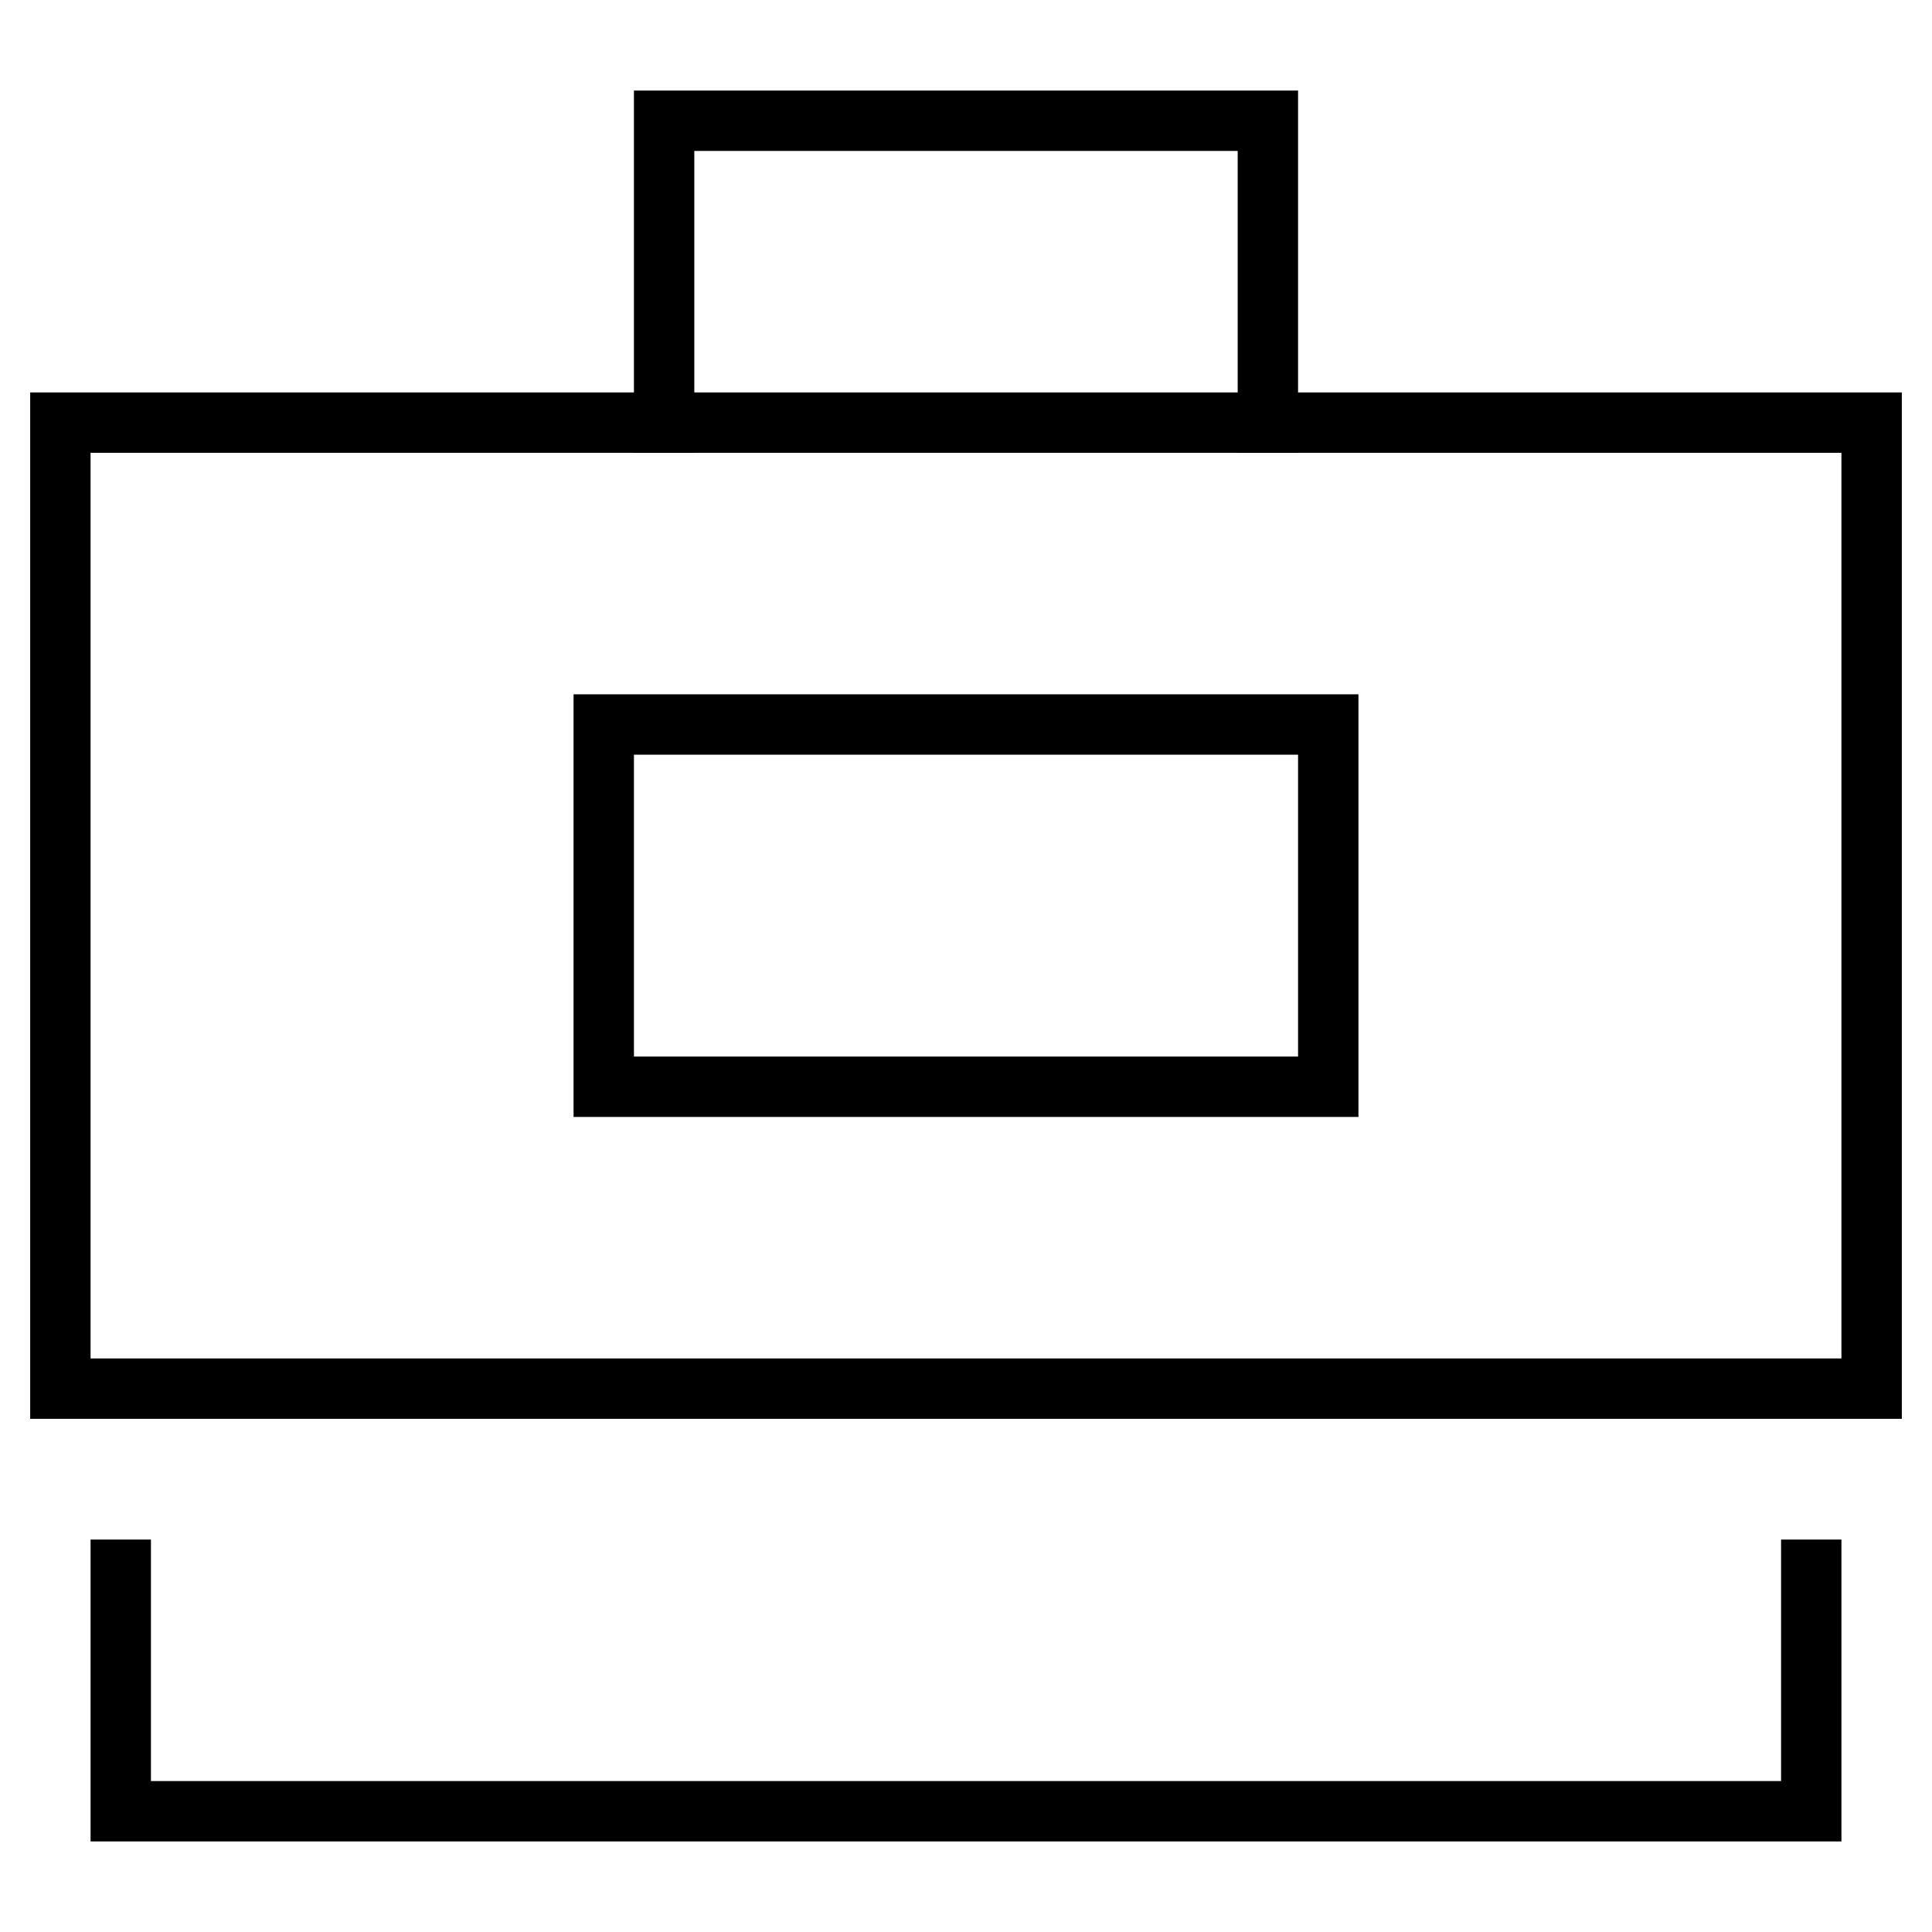 <svg width="64" height="64" viewBox="0 0 64 64" fill="none" xmlns="http://www.w3.org/2000/svg">
<path d="M22 14V4H42V14" stroke="currentColor" stroke-width="2" stroke-miterlimit="10" stroke-linecap="square"/>
<path d="M62 14H2V46H62V14Z" stroke="currentColor" stroke-width="2" stroke-miterlimit="10" stroke-linecap="square"/>
<path d="M60 52V60H4V52" stroke="currentColor" stroke-width="2" stroke-miterlimit="10" stroke-linecap="square"/>
<path d="M44 24H20V36H44V24Z" stroke="currentColor" stroke-width="2" stroke-miterlimit="10" stroke-linecap="square"/>
</svg>
